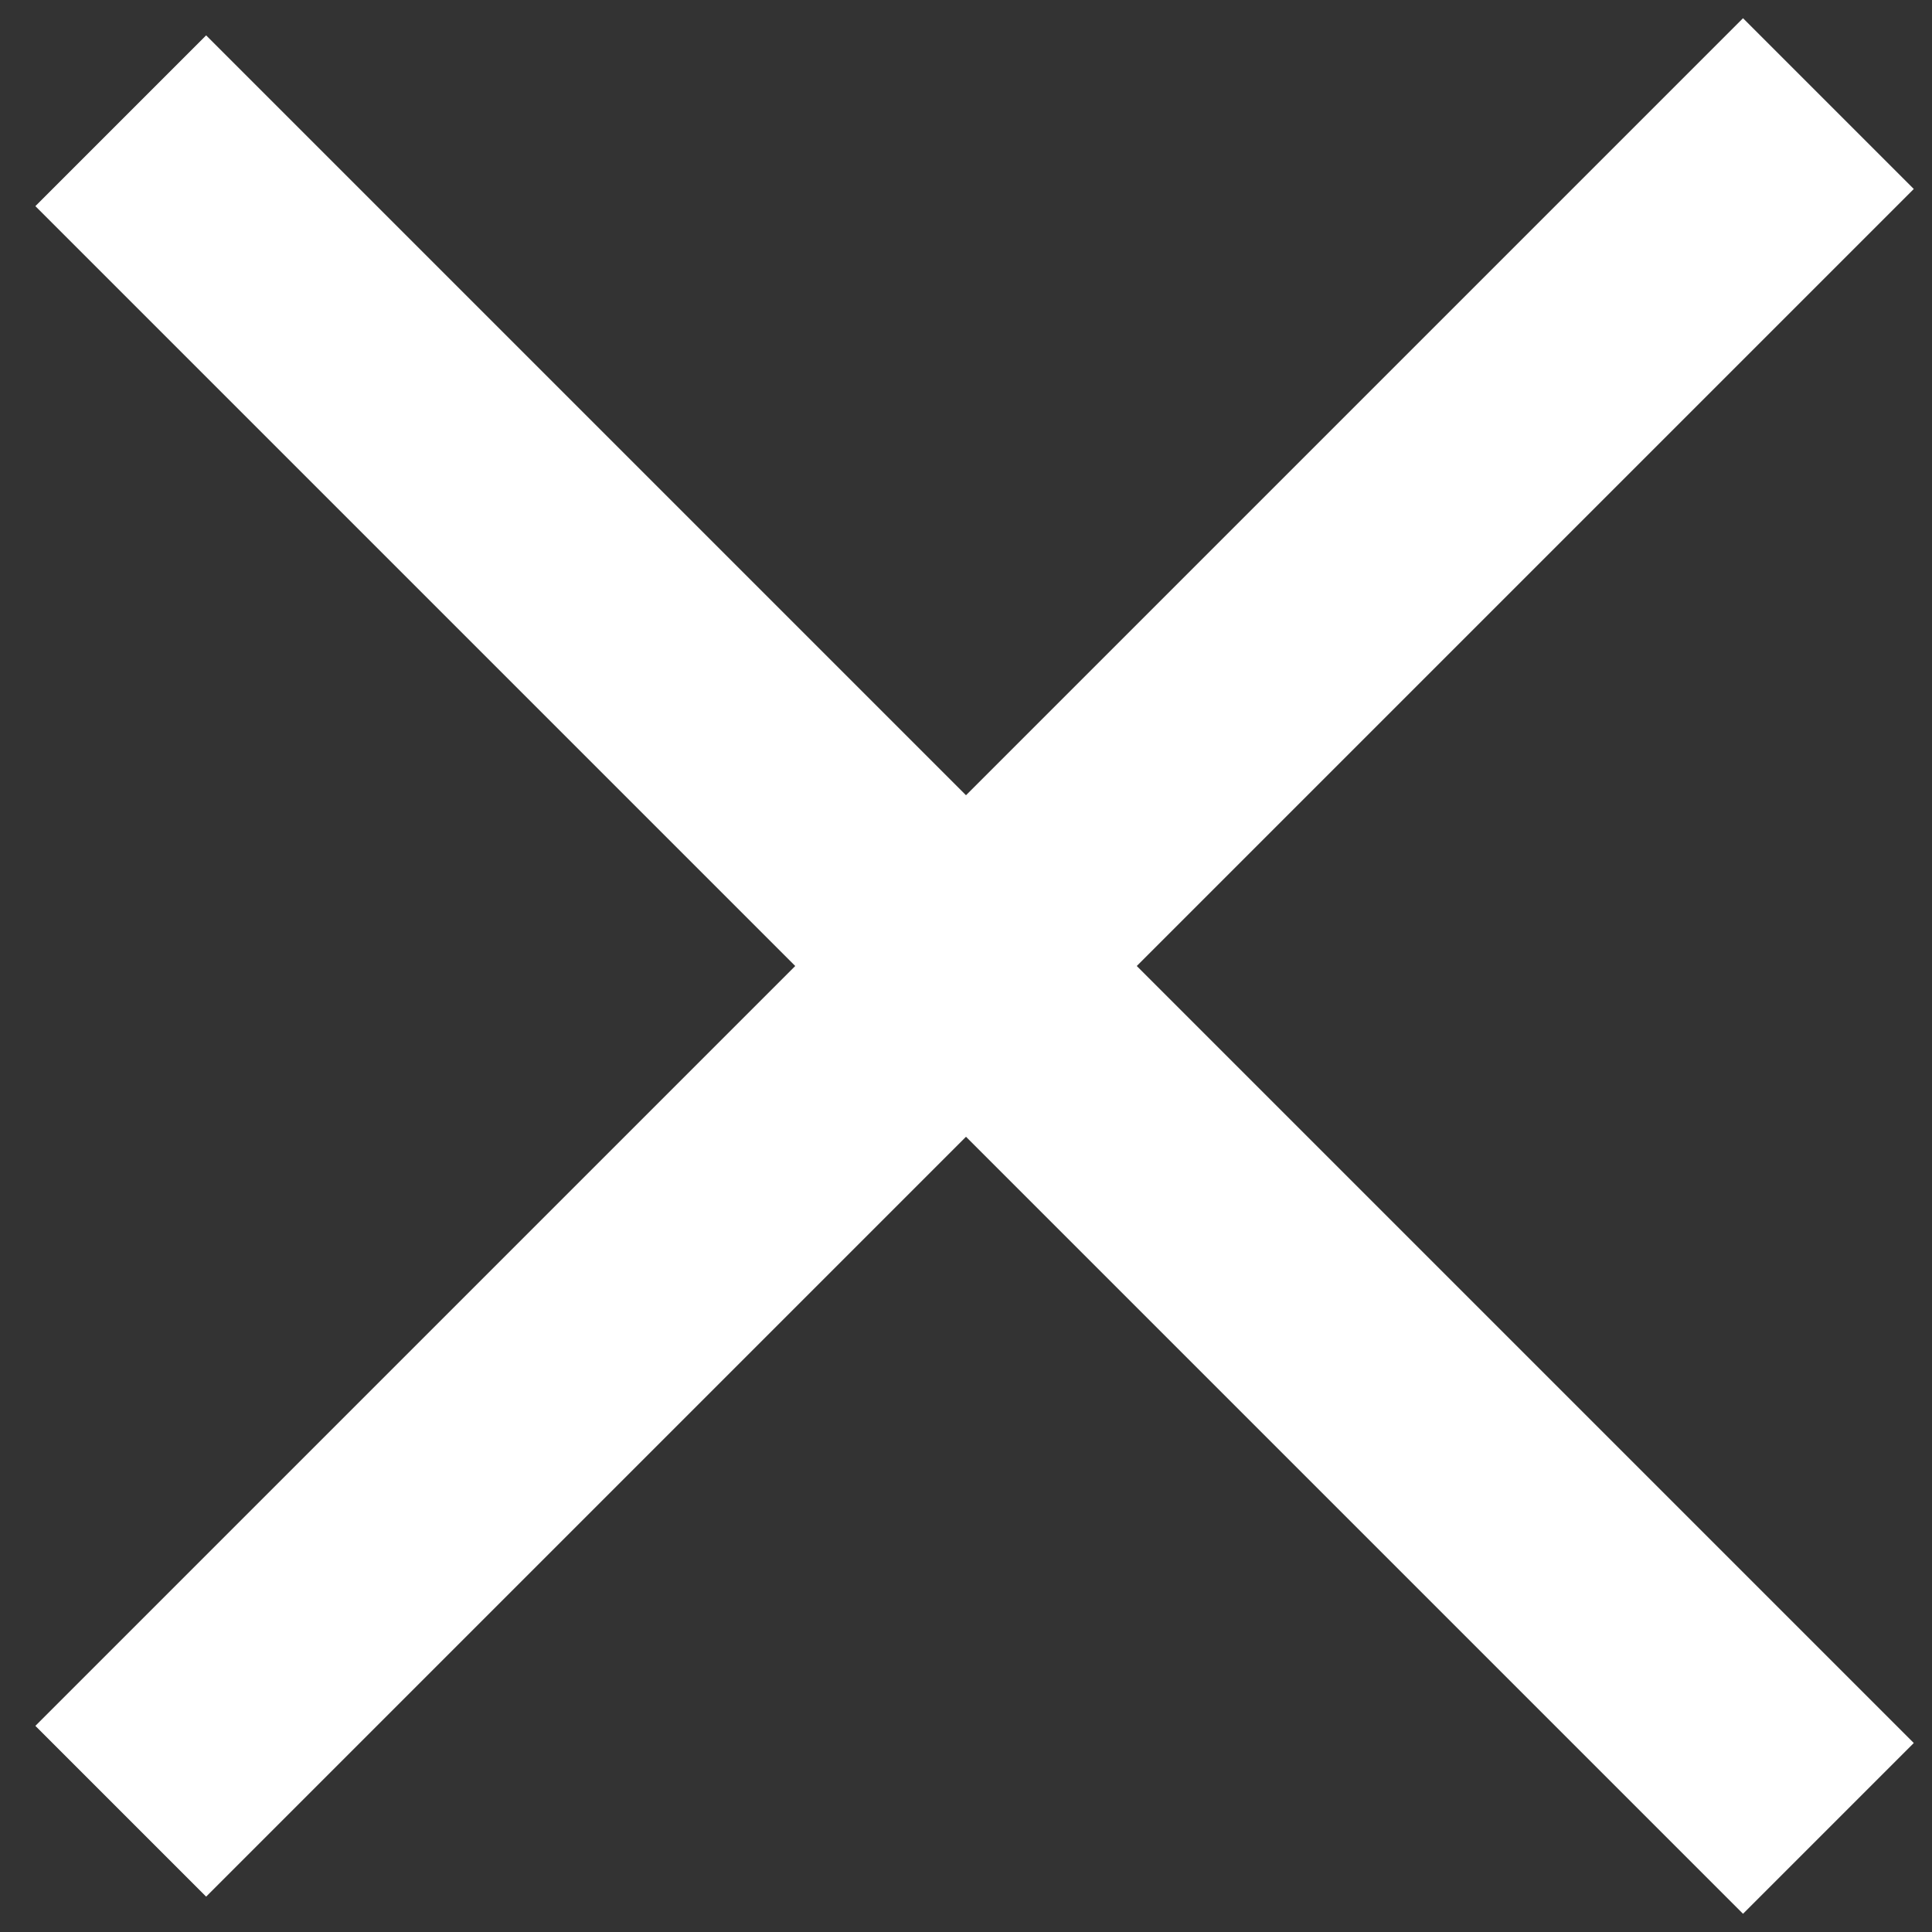 <svg width="16" height="16" viewBox="0 0 16 16" fill="none" xmlns="http://www.w3.org/2000/svg"><rect x="0" y="0" width="16" height="16" fill="#333333" stroke="none"/><path d="M1 15L15.142.858M1 1l14.142 14.142" stroke="#fff" stroke-width="2"/></svg>